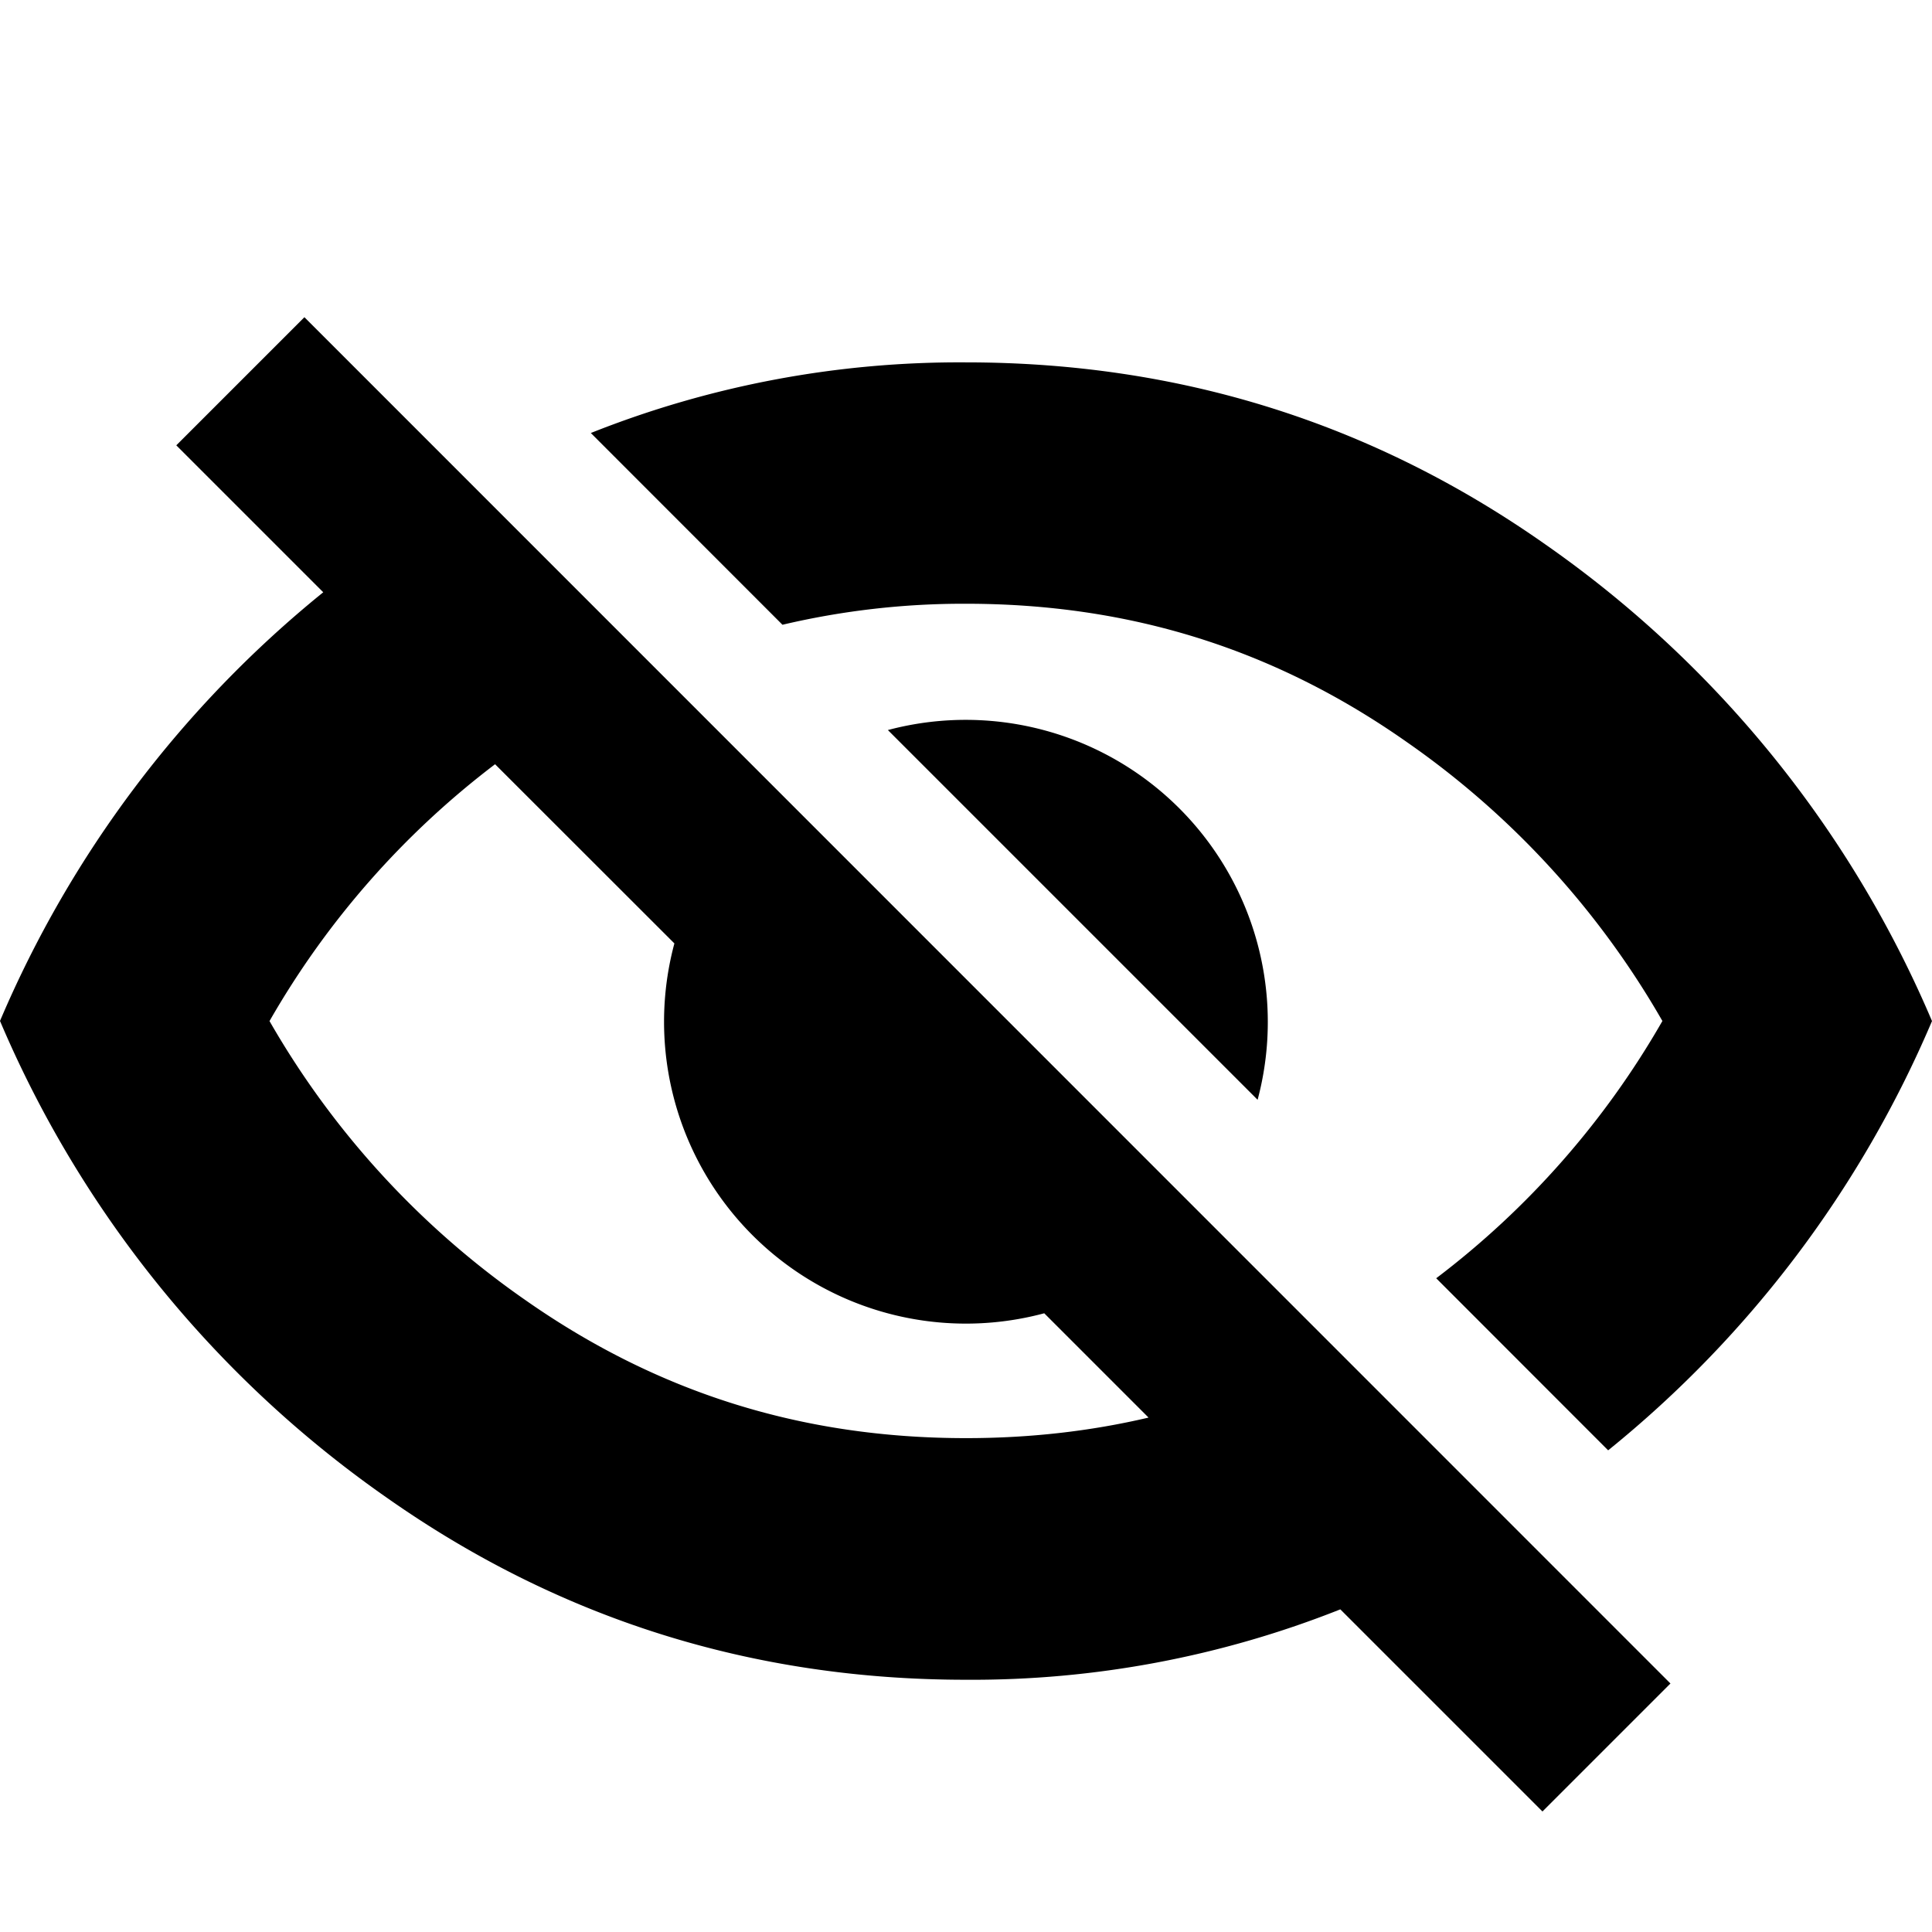 <svg xmlns="http://www.w3.org/2000/svg" width="16" height="16" viewBox="0 0 16 16">
  <path fill-rule="evenodd" d="m2.52 2.628-1.06 1.06 1.217 1.217A9.19 9.19 0 0 0 0 8.455a9.194 9.194 0 0 0 3.2 3.946c1.43 1.006 3.03 1.51 4.8 1.51a8.258 8.258 0 0 0 3.1-.583l1.674 1.674 1.06-1.06L2.521 2.627Zm6.991 9.111-.863-.863a2.5 2.5 0 0 1-3.063-3.063L4.1 6.329a7.103 7.103 0 0 0-1.868 2.127 7.137 7.137 0 0 0 2.118 2.31C5.44 11.53 6.637 11.91 8 11.91c.527 0 1.03-.057 1.511-.17M7.353 6.046l3.062 3.062a2.502 2.502 0 0 0-3.062-3.062m6.414 2.41a7.102 7.102 0 0 1-1.873 2.13l1.424 1.425A9.19 9.19 0 0 0 16 8.456a9.193 9.193 0 0 0-3.2-3.946C11.37 3.504 9.77 3.001 8 3.001a8.255 8.255 0 0 0-3.107.585L6.48 5.174A6.527 6.527 0 0 1 8 5c1.363 0 2.56.379 3.65 1.145a7.138 7.138 0 0 1 2.117 2.31"/>
</svg>